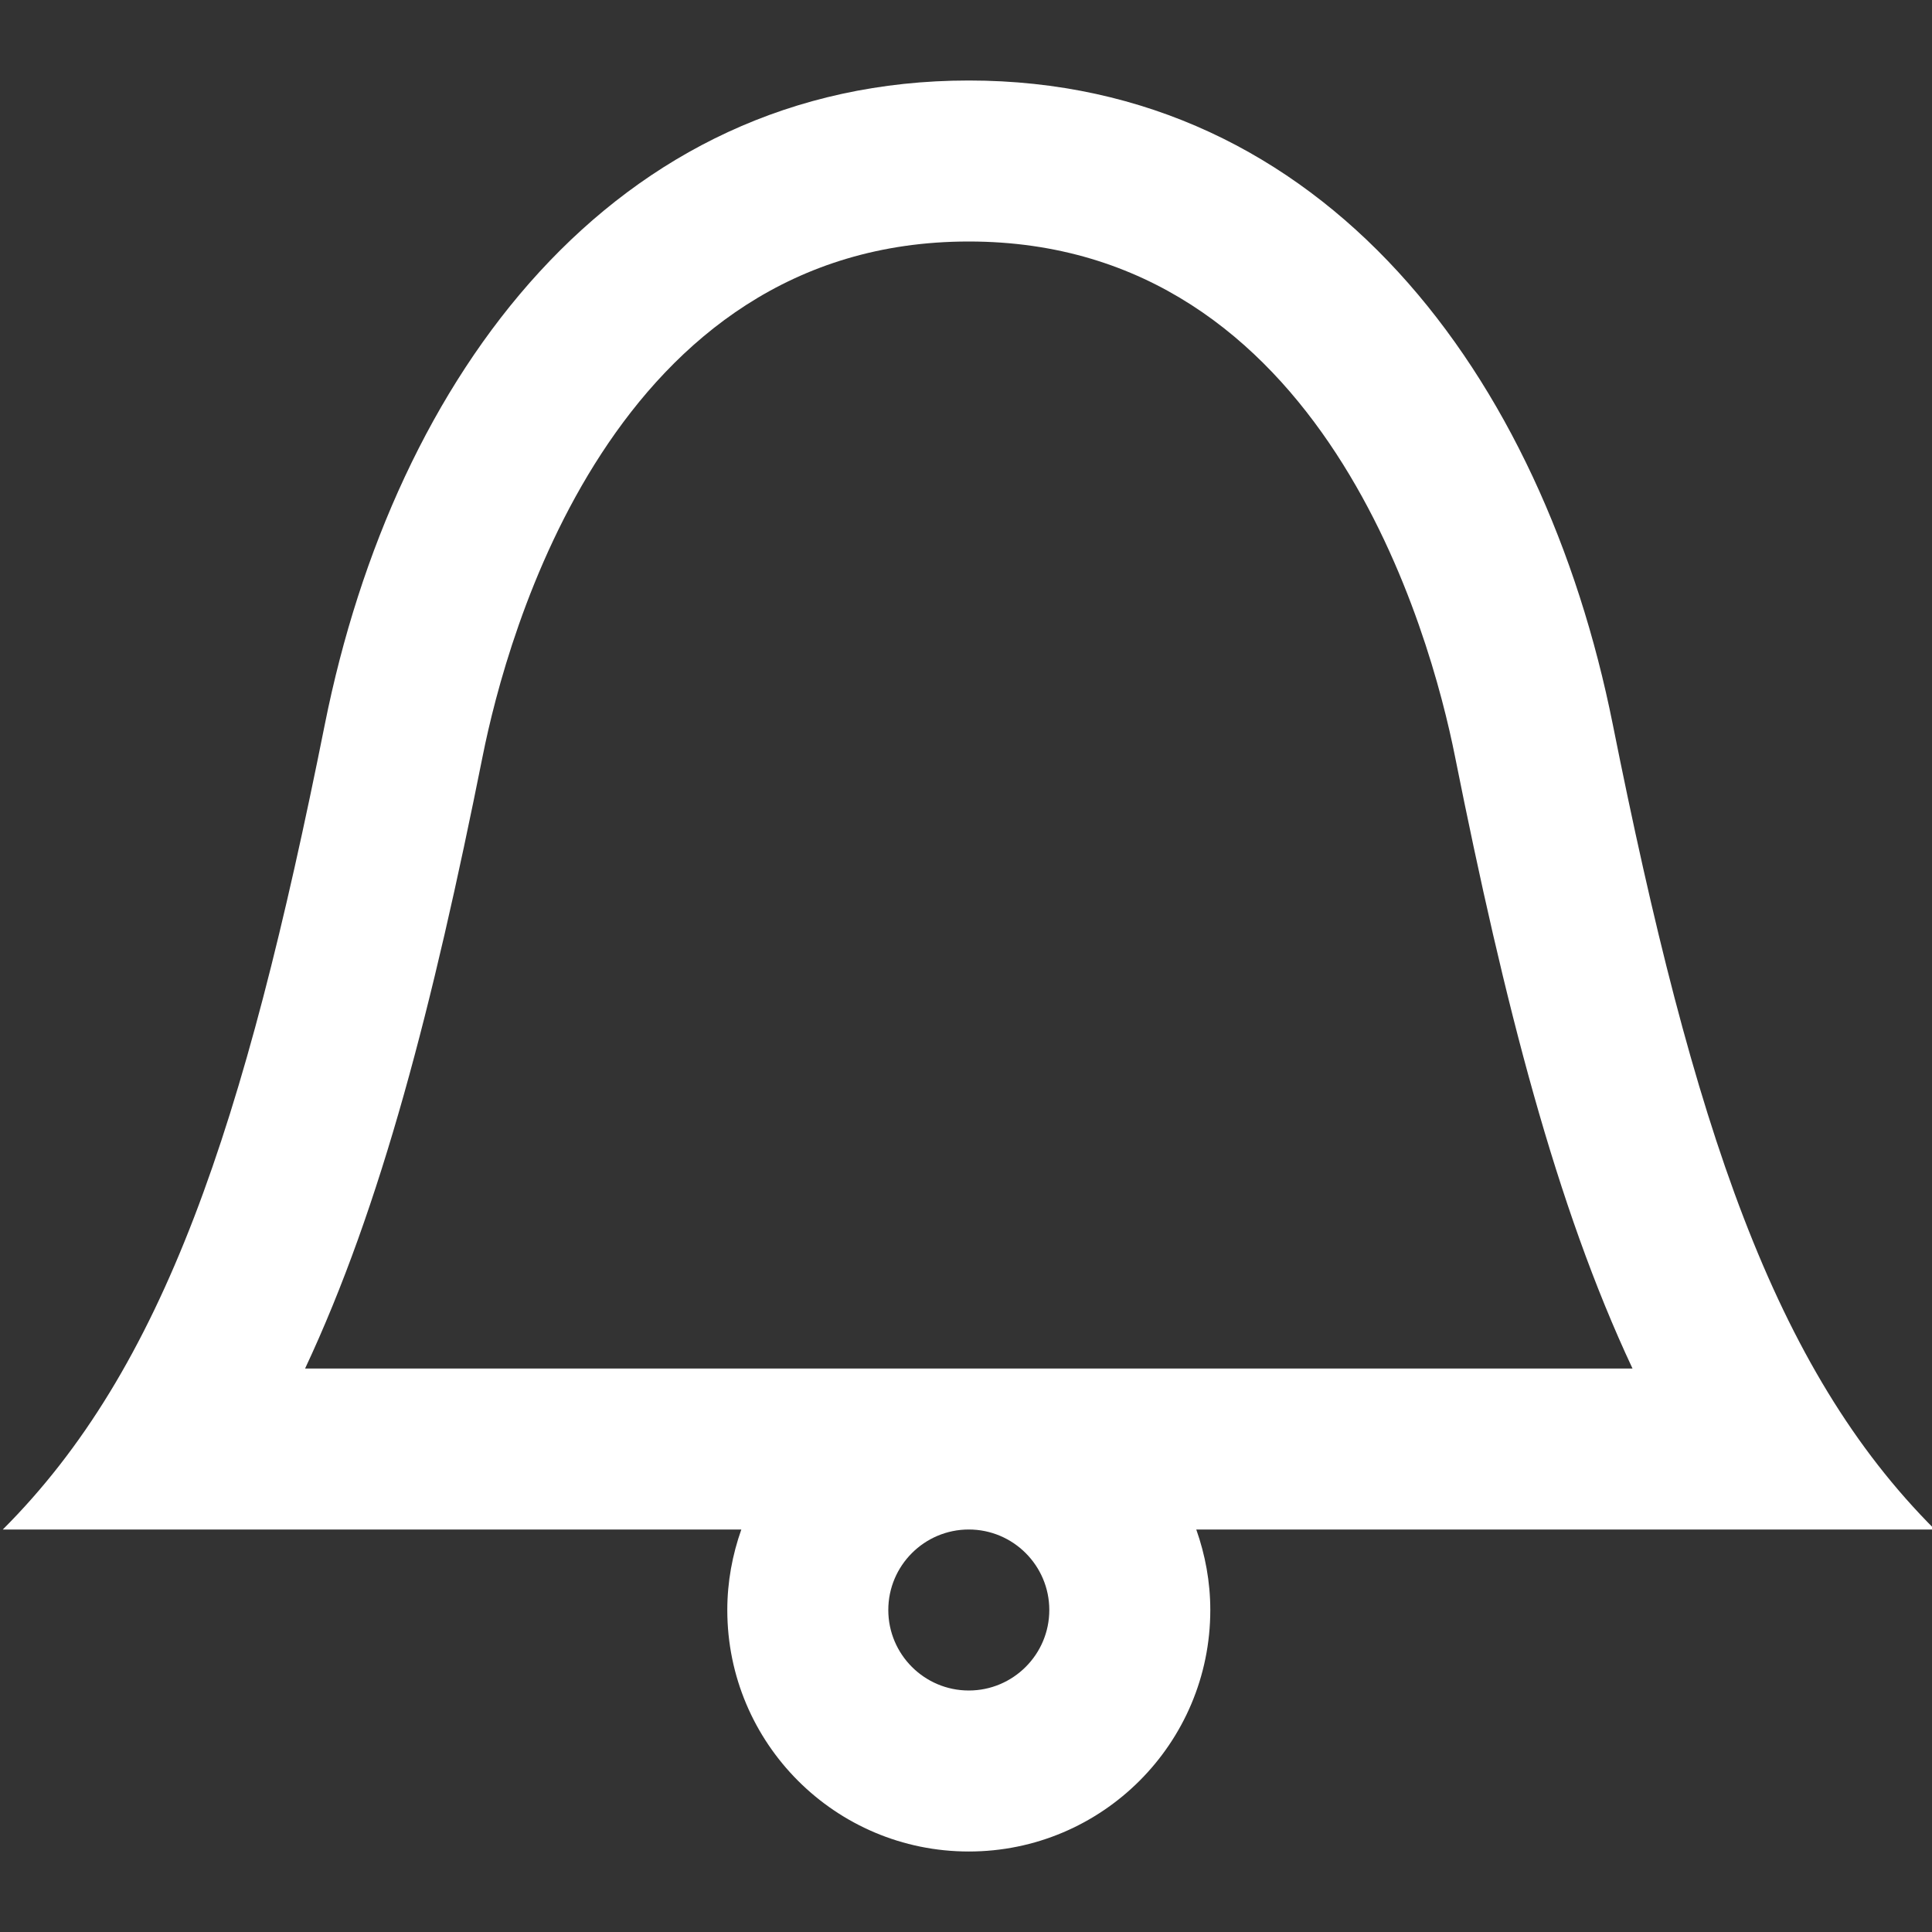<svg width="96" height="96" xmlns="http://www.w3.org/2000/svg">

 <rect width="100%" height="100%" fill="#333333" stroke="none"/>

 <g>
  <title>background</title>
  <rect fill="none" id="canvas_background" height="402" width="582" y="-1" x="-1"/>
 </g>
 <g>
  <title>Layer 1</title>
  <path fill="#ffffff" id="svg_1" d="m96.139,76c-8,-8 -12,-20 -16,-40c-3.466,-17.327 -14.33,-32 -32,-32s-28.535,14.673 -32,32c-4,20 -8,32 -16,40l36.697,0c-0.443,1.253 -0.697,2.596 -0.697,4c0,6.627 5.373,12 12,12c6.627,0 12,-5.373 12,-12c0,-1.404 -0.254,-2.747 -0.697,-4l36.697,0zm-72.155,-38.432c1.199,-5.998 6.487,-25.568 24.155,-25.568c17.668,0 22.956,19.571 24.155,25.569c2.48,12.399 5.03,22.342 8.824,30.431l-65.958,0c3.794,-8.089 6.344,-18.033 8.824,-30.432zm28.155,42.432c0,2.206 -1.794,4 -4,4c-2.206,0 -4,-1.794 -4,-4s1.794,-4 4,-4c2.206,0 4,1.794 4,4z"/>
 </g>
</svg>